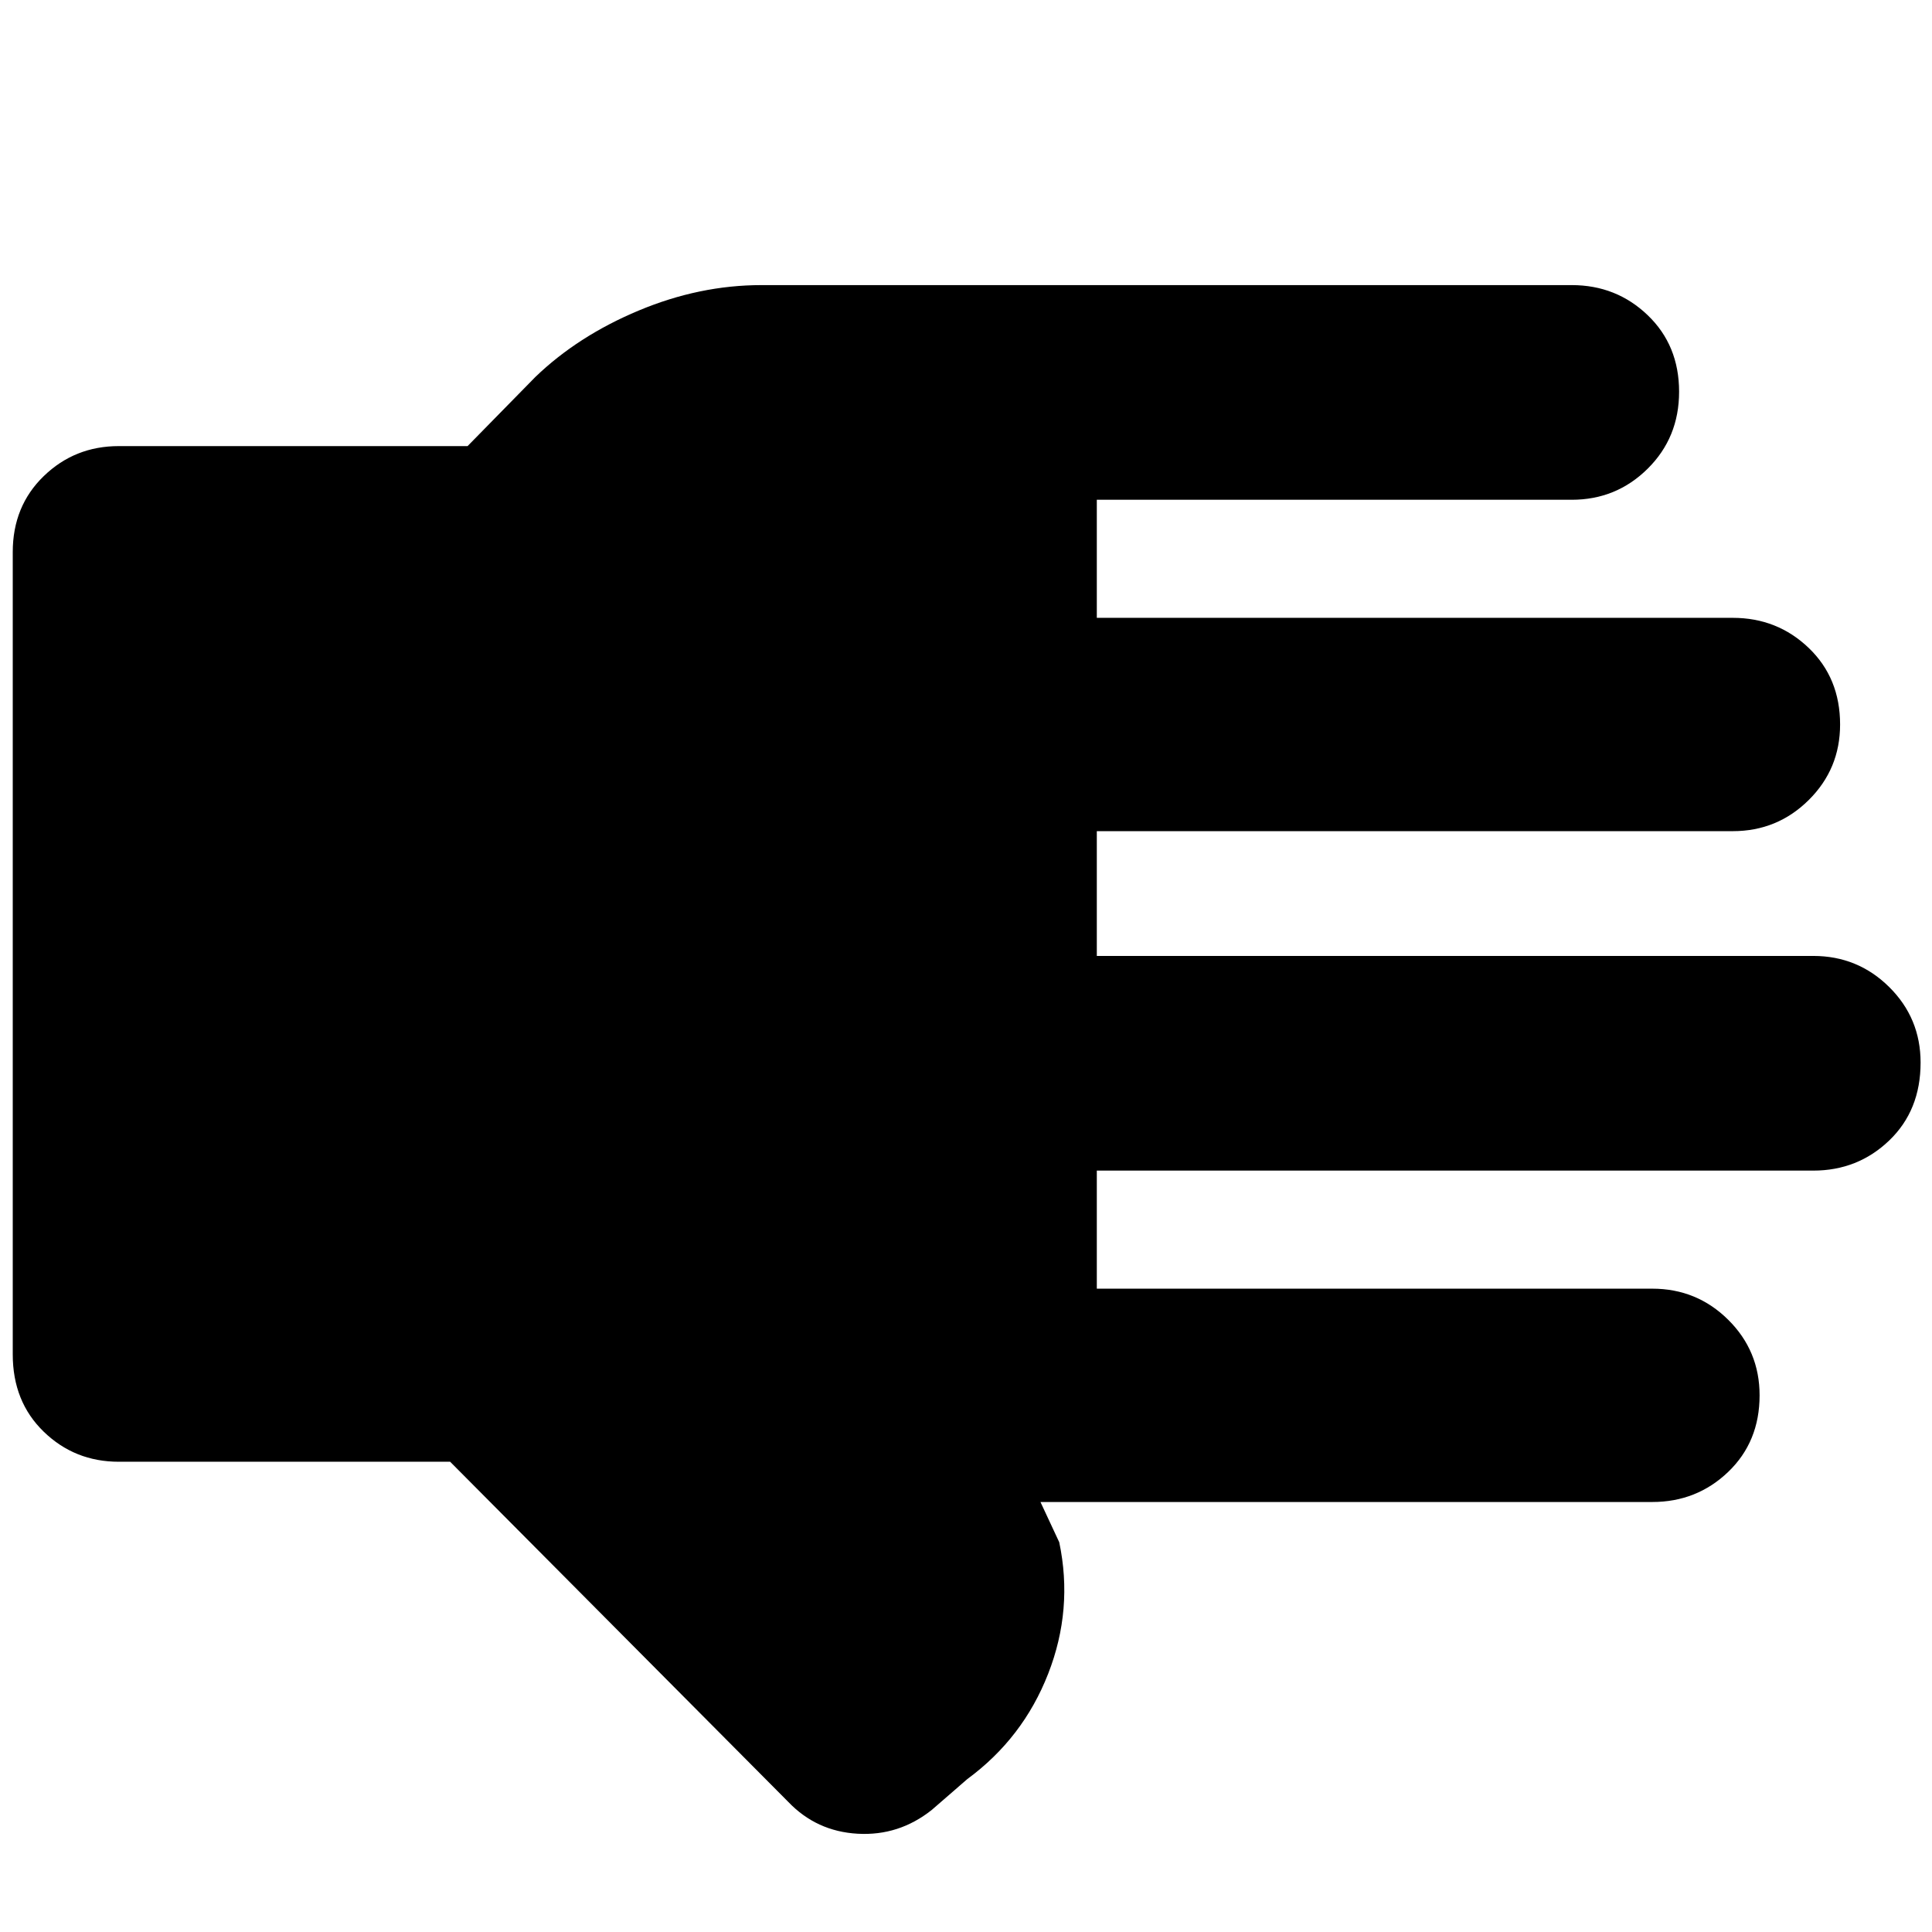 <svg xmlns="http://www.w3.org/2000/svg" height="40" viewBox="0 96 960 960" width="40"><path d="M223.667 822.333H59q-21.85 0-37.258-14.917Q6.334 792.5 6.334 769V370.333q0-22.849 15.408-37.758Q37.15 317.667 59 317.667h173.333L266 283.333q21.2-20.418 51.41-33.042 30.209-12.624 60.923-12.624H781q22.133 0 37.733 14.95 15.6 14.951 15.6 38.044 0 22.76-15.6 38.216T781 344.333H545V403h316q22.133 0 37.733 14.951 15.6 14.95 15.6 38.043 0 22.094-15.6 37.55Q883.133 509 861 509H545v62h356q22.133 0 37.733 15.451 15.6 15.45 15.6 37.543 0 23.76-15.6 38.716T901 677.666H545v58.668h276q22.133 0 37.733 15.45 15.6 15.45 15.6 37.543 0 23.094-15.6 38.05-15.6 14.956-37.733 14.956H516.999l9.334 20.001q7 33.333-5.5 65.332-12.5 32-40.166 52.333L463 995.333q-16.333 12.997-36.833 11.837-20.5-1.17-34.5-15.837l-168-169Z"/></svg>